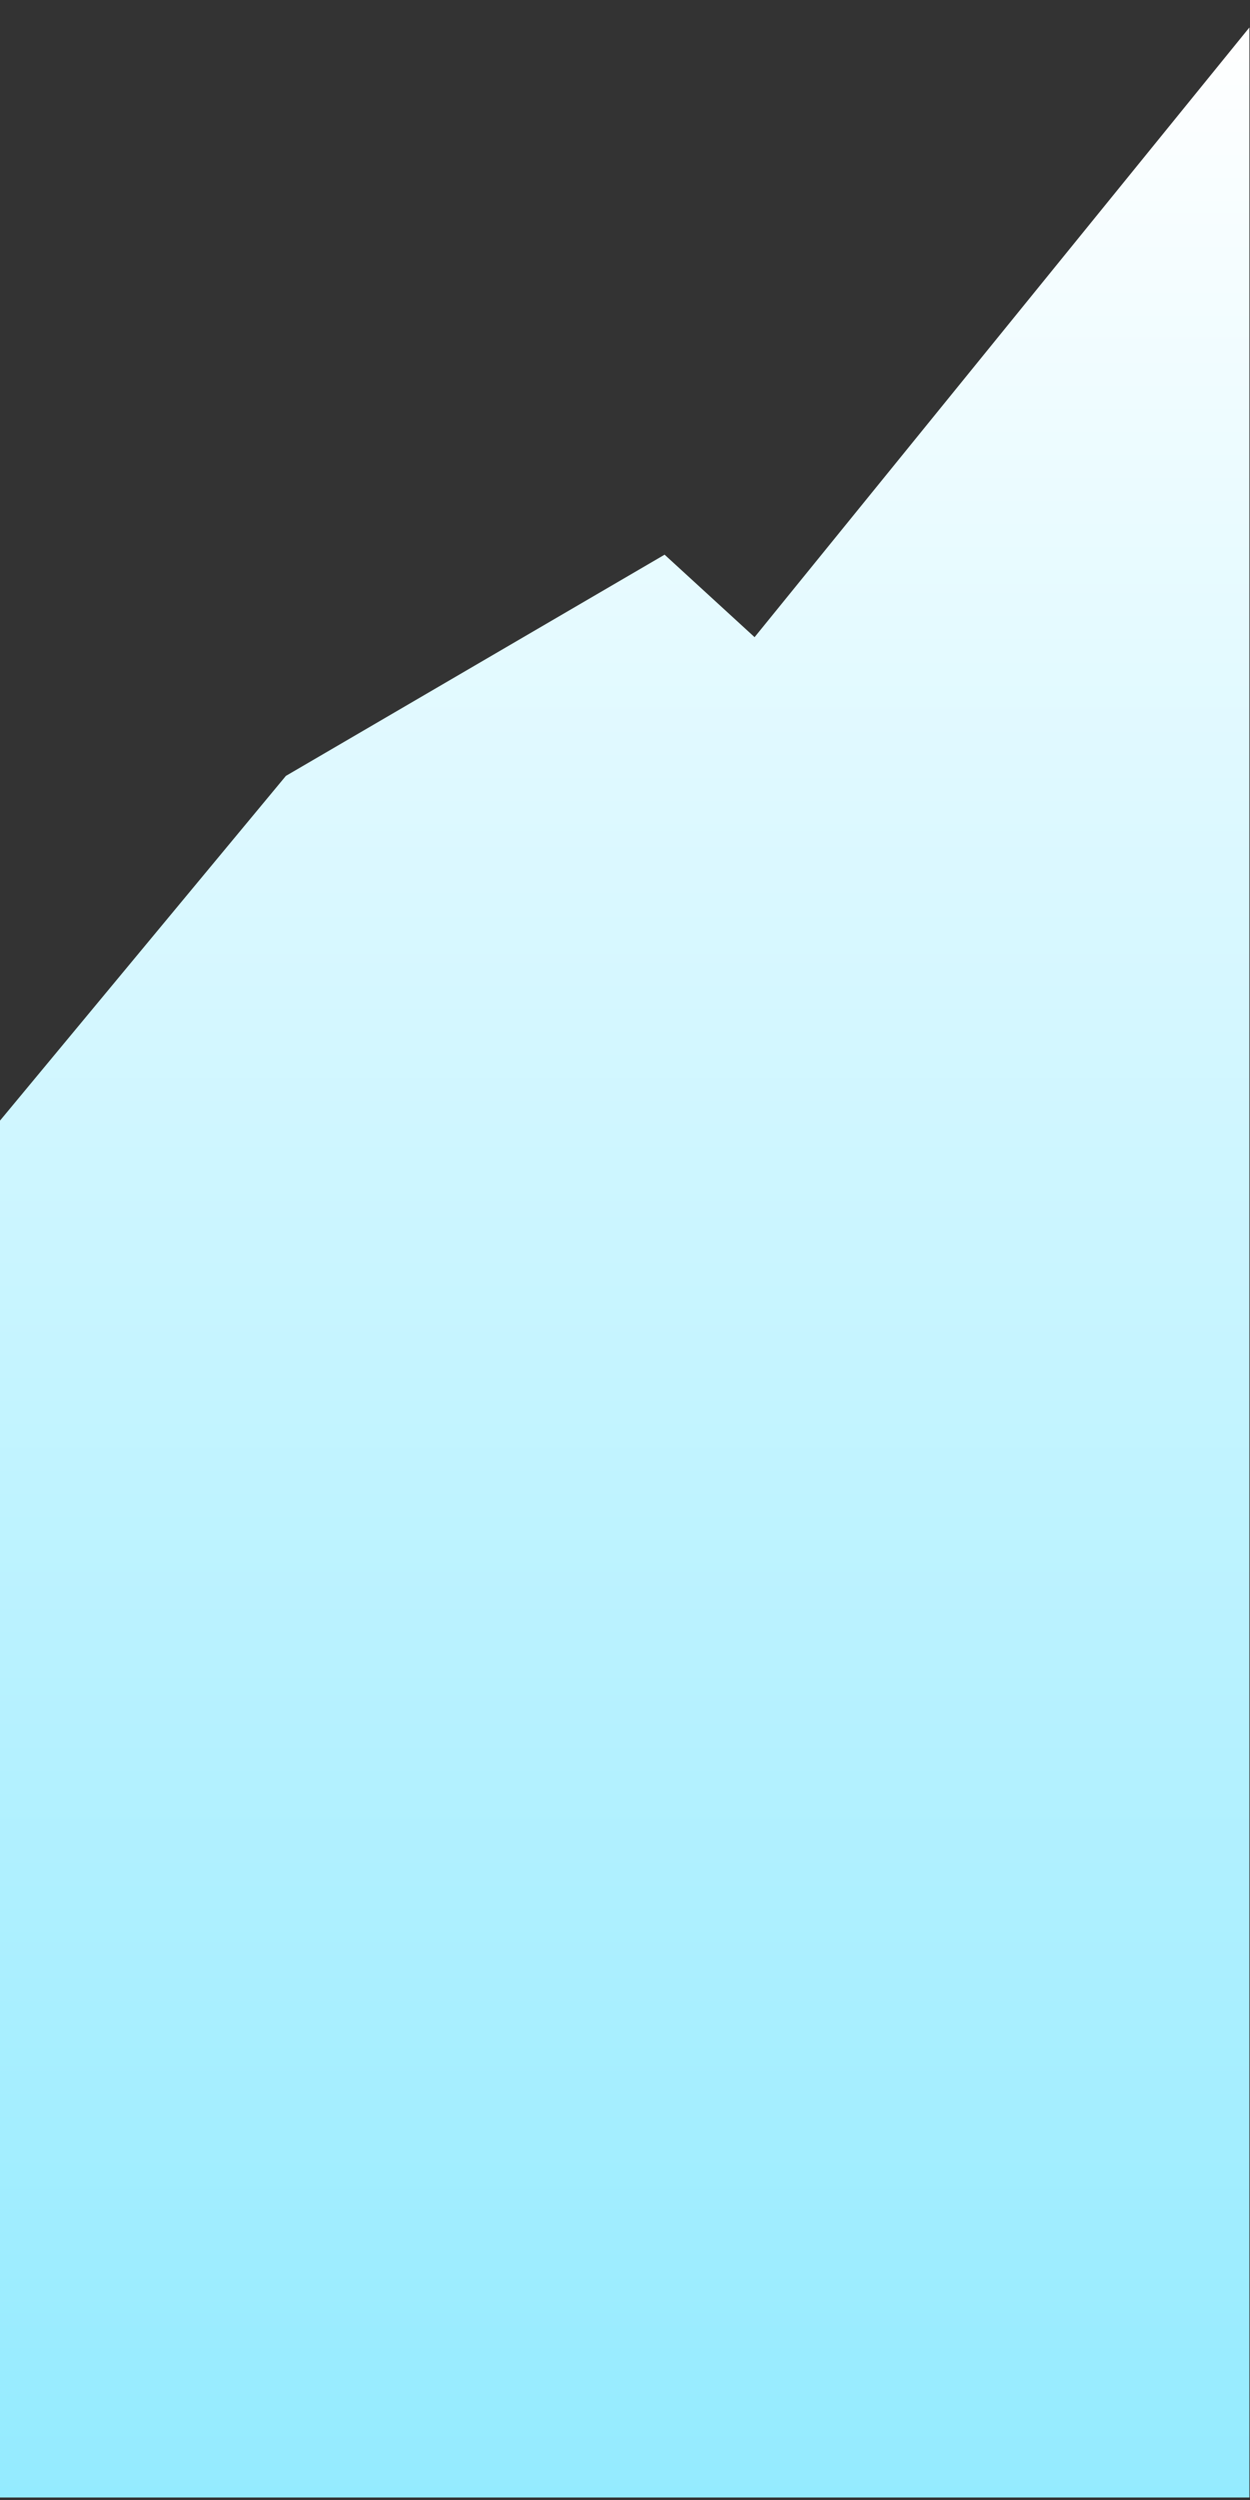 <svg id="Layer_1" data-name="Layer 1" xmlns="http://www.w3.org/2000/svg" xmlns:xlink="http://www.w3.org/1999/xlink" viewBox="0 0 2000 4000"><rect x="0" y="0" width="2000" height="4000" fill="#333333" stroke="none"/><defs><style>.cls-1{fill:url(#linear-gradient);}</style><linearGradient id="linear-gradient" x1="999.38" y1="44" x2="999.38" y2="3996" gradientUnits="userSpaceOnUse"><stop offset="0" stop-color="#fff"/><stop offset="1" stop-color="#94ebff"/></linearGradient></defs><title>Artboard 1</title><polygon class="cls-1" points="-0.25 1793.31 457.47 1241.42 1063.35 887.49 1207.32 1019.47 1999 44 1999 3996 0 3996 -0.25 1793.31"/></svg>